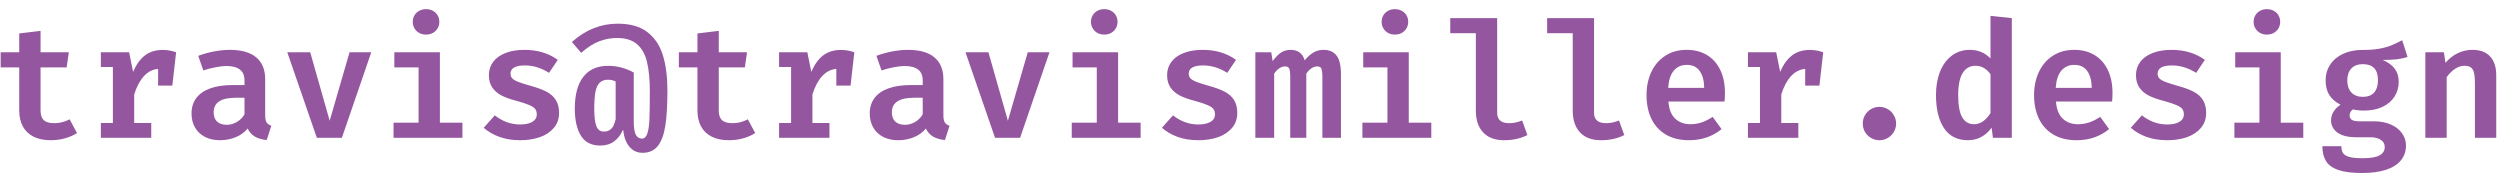 <svg width="254" height="18" viewBox="0 0 254 18" fill="none" xmlns="http://www.w3.org/2000/svg">
<path d="M7.821 13.516C7.481 13.74 7.079 13.918 6.614 14.049C6.155 14.181 5.668 14.246 5.154 14.246C4.459 14.246 3.871 14.123 3.39 13.877C2.914 13.631 2.556 13.283 2.315 12.835C2.074 12.381 1.954 11.845 1.954 11.227V6.845H0.067V5.311H1.954V3.399L4.12 3.136V5.311H6.992L6.77 6.845H4.12V11.219C4.12 11.672 4.229 12.003 4.448 12.211C4.667 12.414 5.02 12.515 5.507 12.515C6.065 12.515 6.587 12.384 7.074 12.121L7.821 13.516ZM16.532 5.073C16.794 5.073 17.032 5.095 17.246 5.138C17.465 5.177 17.681 5.234 17.894 5.311L17.508 8.699H16.064V7.001C15.512 7.045 15.028 7.294 14.612 7.748C14.202 8.202 13.876 8.817 13.636 9.594V12.498H15.367V14H10.247V12.498H11.469V6.804H10.247V5.311H13.119L13.521 7.305C13.843 6.555 14.245 5.997 14.727 5.631C15.214 5.259 15.815 5.073 16.532 5.073ZM26.942 11.711C26.942 12.034 26.988 12.274 27.081 12.433C27.18 12.586 27.341 12.701 27.565 12.777L27.098 14.23C26.616 14.181 26.214 14.063 25.892 13.877C25.574 13.685 25.331 13.412 25.161 13.056C24.844 13.445 24.437 13.74 23.939 13.943C23.441 14.145 22.91 14.246 22.347 14.246C21.767 14.246 21.258 14.134 20.821 13.91C20.383 13.68 20.047 13.36 19.812 12.95C19.576 12.54 19.459 12.066 19.459 11.53C19.459 10.918 19.62 10.395 19.943 9.963C20.266 9.531 20.739 9.203 21.362 8.978C21.986 8.754 22.741 8.642 23.627 8.642H24.841V8.174C24.841 7.671 24.685 7.302 24.374 7.067C24.062 6.826 23.602 6.706 22.995 6.706C22.7 6.706 22.341 6.747 21.92 6.829C21.499 6.905 21.078 7.015 20.657 7.157L20.14 5.672C20.67 5.475 21.215 5.324 21.773 5.221C22.336 5.117 22.858 5.065 23.34 5.065C24.538 5.065 25.438 5.322 26.039 5.836C26.641 6.345 26.942 7.078 26.942 8.035V11.711ZM23.053 12.679C23.392 12.679 23.725 12.586 24.054 12.4C24.387 12.209 24.65 11.949 24.841 11.62V9.93H23.988C23.2 9.93 22.623 10.056 22.257 10.308C21.89 10.554 21.707 10.92 21.707 11.407C21.707 11.817 21.822 12.132 22.052 12.351C22.281 12.57 22.615 12.679 23.053 12.679ZM35.514 5.311H37.721L34.734 14H32.191L29.188 5.311H31.518L33.495 12.269L35.514 5.311ZM43.29 0.929C43.552 0.929 43.785 0.987 43.987 1.102C44.19 1.211 44.348 1.364 44.463 1.561C44.578 1.758 44.636 1.977 44.636 2.217C44.636 2.458 44.578 2.677 44.463 2.874C44.348 3.071 44.19 3.227 43.987 3.342C43.785 3.456 43.552 3.514 43.29 3.514C43.027 3.514 42.792 3.456 42.584 3.342C42.382 3.227 42.223 3.071 42.108 2.874C41.993 2.677 41.936 2.458 41.936 2.217C41.936 1.977 41.993 1.758 42.108 1.561C42.223 1.364 42.382 1.211 42.584 1.102C42.792 0.987 43.027 0.929 43.29 0.929ZM40.065 5.311H44.693V12.466H46.982V14H39.983V12.466H42.527V6.845H40.065V5.311ZM52.846 12.646C53.366 12.646 53.776 12.559 54.077 12.384C54.383 12.203 54.537 11.951 54.537 11.629C54.537 11.404 54.485 11.221 54.381 11.079C54.277 10.937 54.077 10.803 53.782 10.677C53.492 10.546 53.052 10.401 52.461 10.242C51.859 10.089 51.356 9.908 50.951 9.701C50.546 9.487 50.232 9.214 50.008 8.88C49.783 8.541 49.671 8.125 49.671 7.633C49.671 7.13 49.813 6.684 50.098 6.295C50.388 5.907 50.803 5.606 51.345 5.393C51.892 5.174 52.537 5.065 53.281 5.065C54.605 5.065 55.735 5.404 56.67 6.082L55.784 7.403C54.991 6.9 54.173 6.648 53.331 6.648C52.357 6.648 51.87 6.927 51.87 7.485C51.87 7.677 51.928 7.835 52.042 7.961C52.163 8.087 52.368 8.207 52.658 8.322C52.953 8.437 53.404 8.579 54.012 8.749C54.635 8.924 55.144 9.115 55.538 9.323C55.937 9.531 56.246 9.807 56.465 10.152C56.689 10.496 56.801 10.937 56.801 11.473C56.801 12.075 56.621 12.586 56.26 13.007C55.904 13.423 55.428 13.735 54.832 13.943C54.236 14.145 53.577 14.246 52.855 14.246C52.067 14.246 51.364 14.134 50.746 13.91C50.128 13.685 49.594 13.376 49.146 12.983L50.27 11.719C50.626 12.003 51.022 12.23 51.46 12.4C51.897 12.564 52.36 12.646 52.846 12.646ZM62.756 2.406C64.036 2.406 65.048 2.696 65.792 3.276C66.536 3.856 67.058 4.646 67.359 5.647C67.66 6.643 67.81 7.832 67.81 9.216C67.81 10.682 67.739 11.869 67.597 12.777C67.455 13.68 67.2 14.364 66.834 14.829C66.467 15.294 65.95 15.526 65.283 15.526C64.873 15.526 64.525 15.414 64.241 15.19C63.962 14.971 63.746 14.687 63.593 14.336C63.445 13.992 63.358 13.625 63.33 13.237H63.265C63.073 13.691 62.786 14.063 62.403 14.353C62.026 14.643 61.552 14.788 60.983 14.788C60.086 14.788 59.43 14.451 59.014 13.778C58.604 13.1 58.399 12.187 58.399 11.038C58.399 9.643 58.683 8.571 59.252 7.822C59.827 7.067 60.672 6.689 61.788 6.689C62.69 6.689 63.557 6.916 64.389 7.37V12.269C64.389 12.941 64.457 13.412 64.594 13.68C64.736 13.948 64.947 14.082 65.226 14.082C65.472 14.082 65.652 13.912 65.767 13.573C65.882 13.234 65.953 12.753 65.98 12.129C66.008 11.506 66.022 10.565 66.022 9.307C66.022 8.103 65.928 7.11 65.743 6.328C65.562 5.541 65.228 4.933 64.742 4.507C64.255 4.075 63.565 3.858 62.674 3.858C62.061 3.858 61.457 3.973 60.86 4.203C60.27 4.433 59.665 4.821 59.047 5.368L58.103 4.261C58.837 3.621 59.583 3.153 60.343 2.857C61.104 2.557 61.908 2.406 62.756 2.406ZM61.779 8.101C61.418 8.101 61.137 8.199 60.934 8.396C60.732 8.587 60.587 8.894 60.499 9.315C60.417 9.736 60.376 10.31 60.376 11.038C60.376 11.842 60.447 12.433 60.59 12.81C60.732 13.182 60.983 13.368 61.345 13.368C61.618 13.368 61.837 13.303 62.001 13.171C62.165 13.04 62.283 12.89 62.354 12.72C62.43 12.545 62.496 12.343 62.551 12.113V8.281C62.425 8.215 62.302 8.169 62.181 8.142C62.067 8.114 61.933 8.101 61.779 8.101ZM76.727 13.516C76.388 13.74 75.986 13.918 75.521 14.049C75.061 14.181 74.574 14.246 74.06 14.246C73.365 14.246 72.777 14.123 72.296 13.877C71.82 13.631 71.462 13.283 71.221 12.835C70.98 12.381 70.86 11.845 70.86 11.227V6.845H68.973V5.311H70.86V3.399L73.026 3.136V5.311H75.898L75.677 6.845H73.026V11.219C73.026 11.672 73.136 12.003 73.355 12.211C73.573 12.414 73.926 12.515 74.413 12.515C74.971 12.515 75.493 12.384 75.98 12.121L76.727 13.516ZM85.438 5.073C85.701 5.073 85.939 5.095 86.152 5.138C86.371 5.177 86.587 5.234 86.8 5.311L86.415 8.699H84.971V7.001C84.418 7.045 83.934 7.294 83.518 7.748C83.108 8.202 82.782 8.817 82.542 9.594V12.498H84.273V14H79.153V12.498H80.376V6.804H79.153V5.311H82.025L82.427 7.305C82.75 6.555 83.152 5.997 83.633 5.631C84.12 5.259 84.722 5.073 85.438 5.073ZM95.848 11.711C95.848 12.034 95.895 12.274 95.988 12.433C96.086 12.586 96.247 12.701 96.472 12.777L96.004 14.23C95.523 14.181 95.121 14.063 94.798 13.877C94.481 13.685 94.237 13.412 94.068 13.056C93.75 13.445 93.343 13.74 92.845 13.943C92.347 14.145 91.817 14.246 91.253 14.246C90.673 14.246 90.165 14.134 89.727 13.91C89.29 13.68 88.953 13.36 88.718 12.95C88.483 12.54 88.365 12.066 88.365 11.53C88.365 10.918 88.526 10.395 88.849 9.963C89.172 9.531 89.645 9.203 90.269 8.978C90.892 8.754 91.647 8.642 92.533 8.642H93.748V8.174C93.748 7.671 93.592 7.302 93.28 7.067C92.968 6.826 92.509 6.706 91.901 6.706C91.606 6.706 91.248 6.747 90.827 6.829C90.405 6.905 89.984 7.015 89.563 7.157L89.046 5.672C89.577 5.475 90.121 5.324 90.679 5.221C91.242 5.117 91.765 5.065 92.246 5.065C93.444 5.065 94.344 5.322 94.945 5.836C95.547 6.345 95.848 7.078 95.848 8.035V11.711ZM91.959 12.679C92.298 12.679 92.632 12.586 92.96 12.4C93.294 12.209 93.556 11.949 93.748 11.62V9.93H92.894C92.107 9.93 91.529 10.056 91.163 10.308C90.796 10.554 90.613 10.92 90.613 11.407C90.613 11.817 90.728 12.132 90.958 12.351C91.188 12.57 91.521 12.679 91.959 12.679ZM104.42 5.311H106.627L103.641 14H101.097L98.094 5.311H100.424L102.402 12.269L104.42 5.311ZM112.196 0.929C112.459 0.929 112.691 0.987 112.894 1.102C113.096 1.211 113.255 1.364 113.369 1.561C113.484 1.758 113.542 1.977 113.542 2.217C113.542 2.458 113.484 2.677 113.369 2.874C113.255 3.071 113.096 3.227 112.894 3.342C112.691 3.456 112.459 3.514 112.196 3.514C111.934 3.514 111.698 3.456 111.49 3.342C111.288 3.227 111.129 3.071 111.015 2.874C110.9 2.677 110.842 2.458 110.842 2.217C110.842 1.977 110.9 1.758 111.015 1.561C111.129 1.364 111.288 1.211 111.49 1.102C111.698 0.987 111.934 0.929 112.196 0.929ZM108.972 5.311H113.599V12.466H115.888V14H108.889V12.466H111.433V6.845H108.972V5.311ZM121.753 12.646C122.272 12.646 122.683 12.559 122.983 12.384C123.29 12.203 123.443 11.951 123.443 11.629C123.443 11.404 123.391 11.221 123.287 11.079C123.183 10.937 122.983 10.803 122.688 10.677C122.398 10.546 121.958 10.401 121.367 10.242C120.765 10.089 120.262 9.908 119.857 9.701C119.453 9.487 119.138 9.214 118.914 8.88C118.689 8.541 118.577 8.125 118.577 7.633C118.577 7.13 118.72 6.684 119.004 6.295C119.294 5.907 119.71 5.606 120.251 5.393C120.798 5.174 121.444 5.065 122.188 5.065C123.511 5.065 124.641 5.404 125.576 6.082L124.69 7.403C123.897 6.9 123.079 6.648 122.237 6.648C121.263 6.648 120.776 6.927 120.776 7.485C120.776 7.677 120.834 7.835 120.949 7.961C121.069 8.087 121.274 8.207 121.564 8.322C121.859 8.437 122.311 8.579 122.918 8.749C123.541 8.924 124.05 9.115 124.444 9.323C124.843 9.531 125.152 9.807 125.371 10.152C125.595 10.496 125.708 10.937 125.708 11.473C125.708 12.075 125.527 12.586 125.166 13.007C124.81 13.423 124.335 13.735 123.738 13.943C123.142 14.145 122.483 14.246 121.761 14.246C120.973 14.246 120.27 14.134 119.652 13.91C119.034 13.685 118.501 13.376 118.052 12.983L119.176 11.719C119.532 12.003 119.928 12.23 120.366 12.4C120.804 12.564 121.266 12.646 121.753 12.646ZM134.468 5.065C135.048 5.065 135.488 5.256 135.789 5.639C136.09 6.022 136.241 6.662 136.241 7.559V14H134.353V7.83C134.353 7.551 134.34 7.337 134.312 7.19C134.29 7.037 134.241 6.924 134.165 6.853C134.094 6.782 133.984 6.747 133.836 6.747C133.437 6.747 133.065 6.99 132.721 7.477V14H131.088V7.83C131.088 7.551 131.074 7.337 131.047 7.19C131.025 7.037 130.976 6.924 130.899 6.853C130.828 6.782 130.718 6.747 130.571 6.747C130.374 6.747 130.185 6.804 130.005 6.919C129.824 7.028 129.641 7.214 129.455 7.477V14H127.543V5.311H129.16L129.299 6.213C129.578 5.83 129.857 5.543 130.136 5.352C130.42 5.16 130.754 5.065 131.137 5.065C131.487 5.065 131.785 5.152 132.031 5.327C132.277 5.497 132.453 5.765 132.556 6.131C132.83 5.792 133.12 5.53 133.426 5.344C133.738 5.158 134.085 5.065 134.468 5.065ZM141.727 0.929C141.99 0.929 142.222 0.987 142.425 1.102C142.627 1.211 142.786 1.364 142.901 1.561C143.016 1.758 143.073 1.977 143.073 2.217C143.073 2.458 143.016 2.677 142.901 2.874C142.786 3.071 142.627 3.227 142.425 3.342C142.222 3.456 141.99 3.514 141.727 3.514C141.465 3.514 141.23 3.456 141.022 3.342C140.819 3.227 140.661 3.071 140.546 2.874C140.431 2.677 140.374 2.458 140.374 2.217C140.374 1.977 140.431 1.758 140.546 1.561C140.661 1.364 140.819 1.211 141.022 1.102C141.23 0.987 141.465 0.929 141.727 0.929ZM138.503 5.311H143.13V12.466H145.42V14H138.421V12.466H140.964V6.845H138.503V5.311ZM152.113 11.473C152.113 12.168 152.523 12.515 153.343 12.515C153.759 12.515 154.194 12.425 154.648 12.244L155.181 13.721C154.503 14.071 153.718 14.246 152.827 14.246C151.891 14.246 151.177 13.981 150.685 13.45C150.193 12.92 149.947 12.184 149.947 11.243V3.374H147.345V1.84H152.113V11.473ZM161.956 11.473C161.956 12.168 162.367 12.515 163.187 12.515C163.603 12.515 164.038 12.425 164.492 12.244L165.025 13.721C164.347 14.071 163.562 14.246 162.67 14.246C161.735 14.246 161.021 13.981 160.529 13.45C160.036 12.92 159.79 12.184 159.79 11.243V3.374H157.189V1.84H161.956V11.473ZM169.511 10.316C169.571 11.098 169.801 11.678 170.2 12.055C170.605 12.433 171.122 12.621 171.751 12.621C172.15 12.621 172.533 12.559 172.9 12.433C173.266 12.307 173.635 12.121 174.007 11.875L174.91 13.114C174.489 13.469 173.996 13.748 173.433 13.951C172.87 14.148 172.262 14.246 171.611 14.246C170.687 14.246 169.899 14.055 169.248 13.672C168.603 13.289 168.113 12.753 167.78 12.064C167.451 11.374 167.287 10.576 167.287 9.668C167.287 8.798 167.449 8.016 167.771 7.321C168.1 6.621 168.57 6.071 169.183 5.672C169.801 5.267 170.528 5.065 171.365 5.065C172.153 5.065 172.839 5.24 173.425 5.59C174.01 5.94 174.461 6.446 174.779 7.108C175.096 7.764 175.255 8.546 175.255 9.454C175.255 9.766 175.241 10.053 175.213 10.316H169.511ZM171.373 6.591C170.832 6.591 170.394 6.785 170.061 7.173C169.732 7.556 169.541 8.142 169.486 8.929H173.146C173.135 8.18 172.979 7.603 172.678 7.198C172.383 6.793 171.948 6.591 171.373 6.591ZM183.876 5.073C184.138 5.073 184.376 5.095 184.59 5.138C184.808 5.177 185.024 5.234 185.238 5.311L184.852 8.699H183.408V7.001C182.856 7.045 182.371 7.294 181.956 7.748C181.545 8.202 181.22 8.817 180.979 9.594V12.498H182.711V14H177.591V12.498H178.813V6.804H177.591V5.311H180.462L180.864 7.305C181.187 6.555 181.589 5.997 182.071 5.631C182.557 5.259 183.159 5.073 183.876 5.073ZM189.256 12.548C189.256 12.247 189.33 11.968 189.477 11.711C189.631 11.448 189.836 11.24 190.093 11.087C190.355 10.934 190.64 10.857 190.946 10.857C191.258 10.857 191.542 10.934 191.799 11.087C192.062 11.24 192.267 11.448 192.415 11.711C192.568 11.968 192.645 12.247 192.645 12.548C192.645 12.854 192.568 13.139 192.415 13.401C192.267 13.658 192.062 13.863 191.799 14.016C191.542 14.17 191.258 14.246 190.946 14.246C190.64 14.246 190.355 14.17 190.093 14.016C189.836 13.863 189.631 13.658 189.477 13.401C189.33 13.139 189.256 12.854 189.256 12.548ZM202.234 1.61L204.4 1.84V14H202.48L202.349 12.974C202.064 13.374 201.717 13.685 201.307 13.91C200.902 14.134 200.443 14.246 199.928 14.246C198.862 14.246 198.055 13.836 197.508 13.015C196.966 12.195 196.696 11.071 196.696 9.643C196.696 8.757 196.832 7.969 197.106 7.28C197.385 6.585 197.784 6.044 198.304 5.655C198.823 5.262 199.433 5.065 200.133 5.065C200.976 5.065 201.676 5.357 202.234 5.943V1.61ZM200.716 6.681C200.153 6.681 199.718 6.924 199.411 7.411C199.105 7.898 198.952 8.645 198.952 9.651C198.952 10.701 199.089 11.459 199.362 11.924C199.641 12.389 200.04 12.621 200.56 12.621C201.2 12.621 201.758 12.244 202.234 11.489V7.534C201.813 6.965 201.307 6.681 200.716 6.681ZM208.886 10.316C208.946 11.098 209.176 11.678 209.575 12.055C209.98 12.433 210.497 12.621 211.126 12.621C211.525 12.621 211.908 12.559 212.275 12.433C212.641 12.307 213.01 12.121 213.382 11.875L214.285 13.114C213.864 13.469 213.371 13.748 212.808 13.951C212.245 14.148 211.637 14.246 210.986 14.246C210.062 14.246 209.274 14.055 208.623 13.672C207.978 13.289 207.488 12.753 207.155 12.064C206.826 11.374 206.662 10.576 206.662 9.668C206.662 8.798 206.824 8.016 207.146 7.321C207.475 6.621 207.945 6.071 208.558 5.672C209.176 5.267 209.903 5.065 210.74 5.065C211.528 5.065 212.214 5.24 212.8 5.59C213.385 5.94 213.836 6.446 214.154 7.108C214.471 7.764 214.63 8.546 214.63 9.454C214.63 9.766 214.616 10.053 214.588 10.316H208.886ZM210.748 6.591C210.207 6.591 209.769 6.785 209.436 7.173C209.107 7.556 208.916 8.142 208.861 8.929H212.521C212.51 8.18 212.354 7.603 212.053 7.198C211.758 6.793 211.323 6.591 210.748 6.591ZM220.19 12.646C220.71 12.646 221.12 12.559 221.421 12.384C221.727 12.203 221.88 11.951 221.88 11.629C221.88 11.404 221.828 11.221 221.725 11.079C221.621 10.937 221.421 10.803 221.126 10.677C220.836 10.546 220.395 10.401 219.805 10.242C219.203 10.089 218.7 9.908 218.295 9.701C217.89 9.487 217.575 9.214 217.351 8.88C217.127 8.541 217.015 8.125 217.015 7.633C217.015 7.13 217.157 6.684 217.441 6.295C217.731 5.907 218.147 5.606 218.689 5.393C219.236 5.174 219.881 5.065 220.625 5.065C221.949 5.065 223.078 5.404 224.014 6.082L223.128 7.403C222.334 6.9 221.517 6.648 220.674 6.648C219.701 6.648 219.214 6.927 219.214 7.485C219.214 7.677 219.271 7.835 219.386 7.961C219.506 8.087 219.712 8.207 220.001 8.322C220.297 8.437 220.748 8.579 221.355 8.749C221.979 8.924 222.488 9.115 222.881 9.323C223.281 9.531 223.59 9.807 223.809 10.152C224.033 10.496 224.145 10.937 224.145 11.473C224.145 12.075 223.965 12.586 223.604 13.007C223.248 13.423 222.772 13.735 222.176 13.943C221.58 14.145 220.92 14.246 220.198 14.246C219.411 14.246 218.708 14.134 218.09 13.91C217.472 13.685 216.938 13.376 216.49 12.983L217.614 11.719C217.969 12.003 218.366 12.23 218.804 12.4C219.241 12.564 219.703 12.646 220.19 12.646ZM230.321 0.929C230.584 0.929 230.816 0.987 231.019 1.102C231.221 1.211 231.38 1.364 231.494 1.561C231.609 1.758 231.667 1.977 231.667 2.217C231.667 2.458 231.609 2.677 231.494 2.874C231.38 3.071 231.221 3.227 231.019 3.342C230.816 3.456 230.584 3.514 230.321 3.514C230.059 3.514 229.823 3.456 229.615 3.342C229.413 3.227 229.254 3.071 229.14 2.874C229.025 2.677 228.967 2.458 228.967 2.217C228.967 1.977 229.025 1.758 229.14 1.561C229.254 1.364 229.413 1.211 229.615 1.102C229.823 0.987 230.059 0.929 230.321 0.929ZM227.097 5.311H231.724V12.466H234.013V14H227.014V12.466H229.558V6.845H227.097V5.311ZM244.604 5.778C244.287 5.893 243.926 5.975 243.521 6.025C243.116 6.068 242.637 6.09 242.085 6.09C242.632 6.325 243.039 6.624 243.307 6.985C243.575 7.34 243.709 7.781 243.709 8.306C243.709 8.869 243.565 9.375 243.275 9.824C242.99 10.267 242.58 10.614 242.044 10.866C241.513 11.112 240.89 11.235 240.173 11.235C239.763 11.235 239.394 11.194 239.065 11.112C238.961 11.172 238.877 11.259 238.811 11.374C238.751 11.489 238.721 11.607 238.721 11.727C238.721 11.913 238.792 12.061 238.934 12.17C239.082 12.274 239.353 12.326 239.746 12.326H241.223C241.852 12.326 242.41 12.433 242.897 12.646C243.389 12.86 243.77 13.155 244.038 13.532C244.311 13.904 244.448 14.323 244.448 14.788C244.448 15.373 244.276 15.873 243.931 16.289C243.592 16.71 243.089 17.03 242.421 17.249C241.754 17.468 240.939 17.577 239.976 17.577C238.953 17.577 238.146 17.474 237.556 17.266C236.97 17.058 236.557 16.754 236.317 16.355C236.076 15.961 235.956 15.46 235.956 14.853H237.884C237.884 15.154 237.941 15.389 238.056 15.559C238.176 15.734 238.39 15.863 238.696 15.945C239.002 16.032 239.443 16.076 240.017 16.076C240.843 16.076 241.428 15.977 241.773 15.78C242.118 15.589 242.29 15.307 242.29 14.935C242.29 14.624 242.156 14.38 241.888 14.205C241.625 14.03 241.256 13.943 240.78 13.943H239.344C238.781 13.943 238.311 13.866 237.933 13.713C237.561 13.56 237.285 13.354 237.104 13.097C236.924 12.84 236.834 12.556 236.834 12.244C236.834 11.932 236.916 11.637 237.08 11.358C237.249 11.079 237.49 10.841 237.802 10.644C237.271 10.365 236.886 10.029 236.645 9.635C236.404 9.236 236.284 8.751 236.284 8.183C236.284 7.564 236.442 7.02 236.76 6.55C237.077 6.079 237.517 5.716 238.081 5.458C238.65 5.201 239.298 5.073 240.025 5.073C240.66 5.078 241.212 5.04 241.683 4.958C242.159 4.876 242.566 4.766 242.905 4.63C243.25 4.493 243.636 4.312 244.062 4.088L244.604 5.778ZM240.066 6.517C239.563 6.517 239.172 6.665 238.893 6.96C238.62 7.255 238.483 7.657 238.483 8.166C238.483 8.686 238.622 9.096 238.901 9.397C239.18 9.692 239.571 9.84 240.075 9.84C240.567 9.84 240.944 9.695 241.207 9.405C241.469 9.11 241.601 8.689 241.601 8.142C241.601 7.058 241.089 6.517 240.066 6.517ZM246.415 14V5.311H248.302L248.458 6.386C248.83 5.948 249.248 5.62 249.713 5.401C250.178 5.177 250.679 5.065 251.215 5.065C251.992 5.065 252.585 5.289 252.995 5.737C253.411 6.186 253.619 6.821 253.619 7.641V14H251.453V8.486C251.453 8.027 251.423 7.671 251.362 7.419C251.308 7.162 251.204 6.976 251.051 6.862C250.903 6.741 250.684 6.681 250.394 6.681C249.76 6.681 249.155 7.067 248.581 7.838V14H246.415Z" fill="#93569F"/>
</svg>
